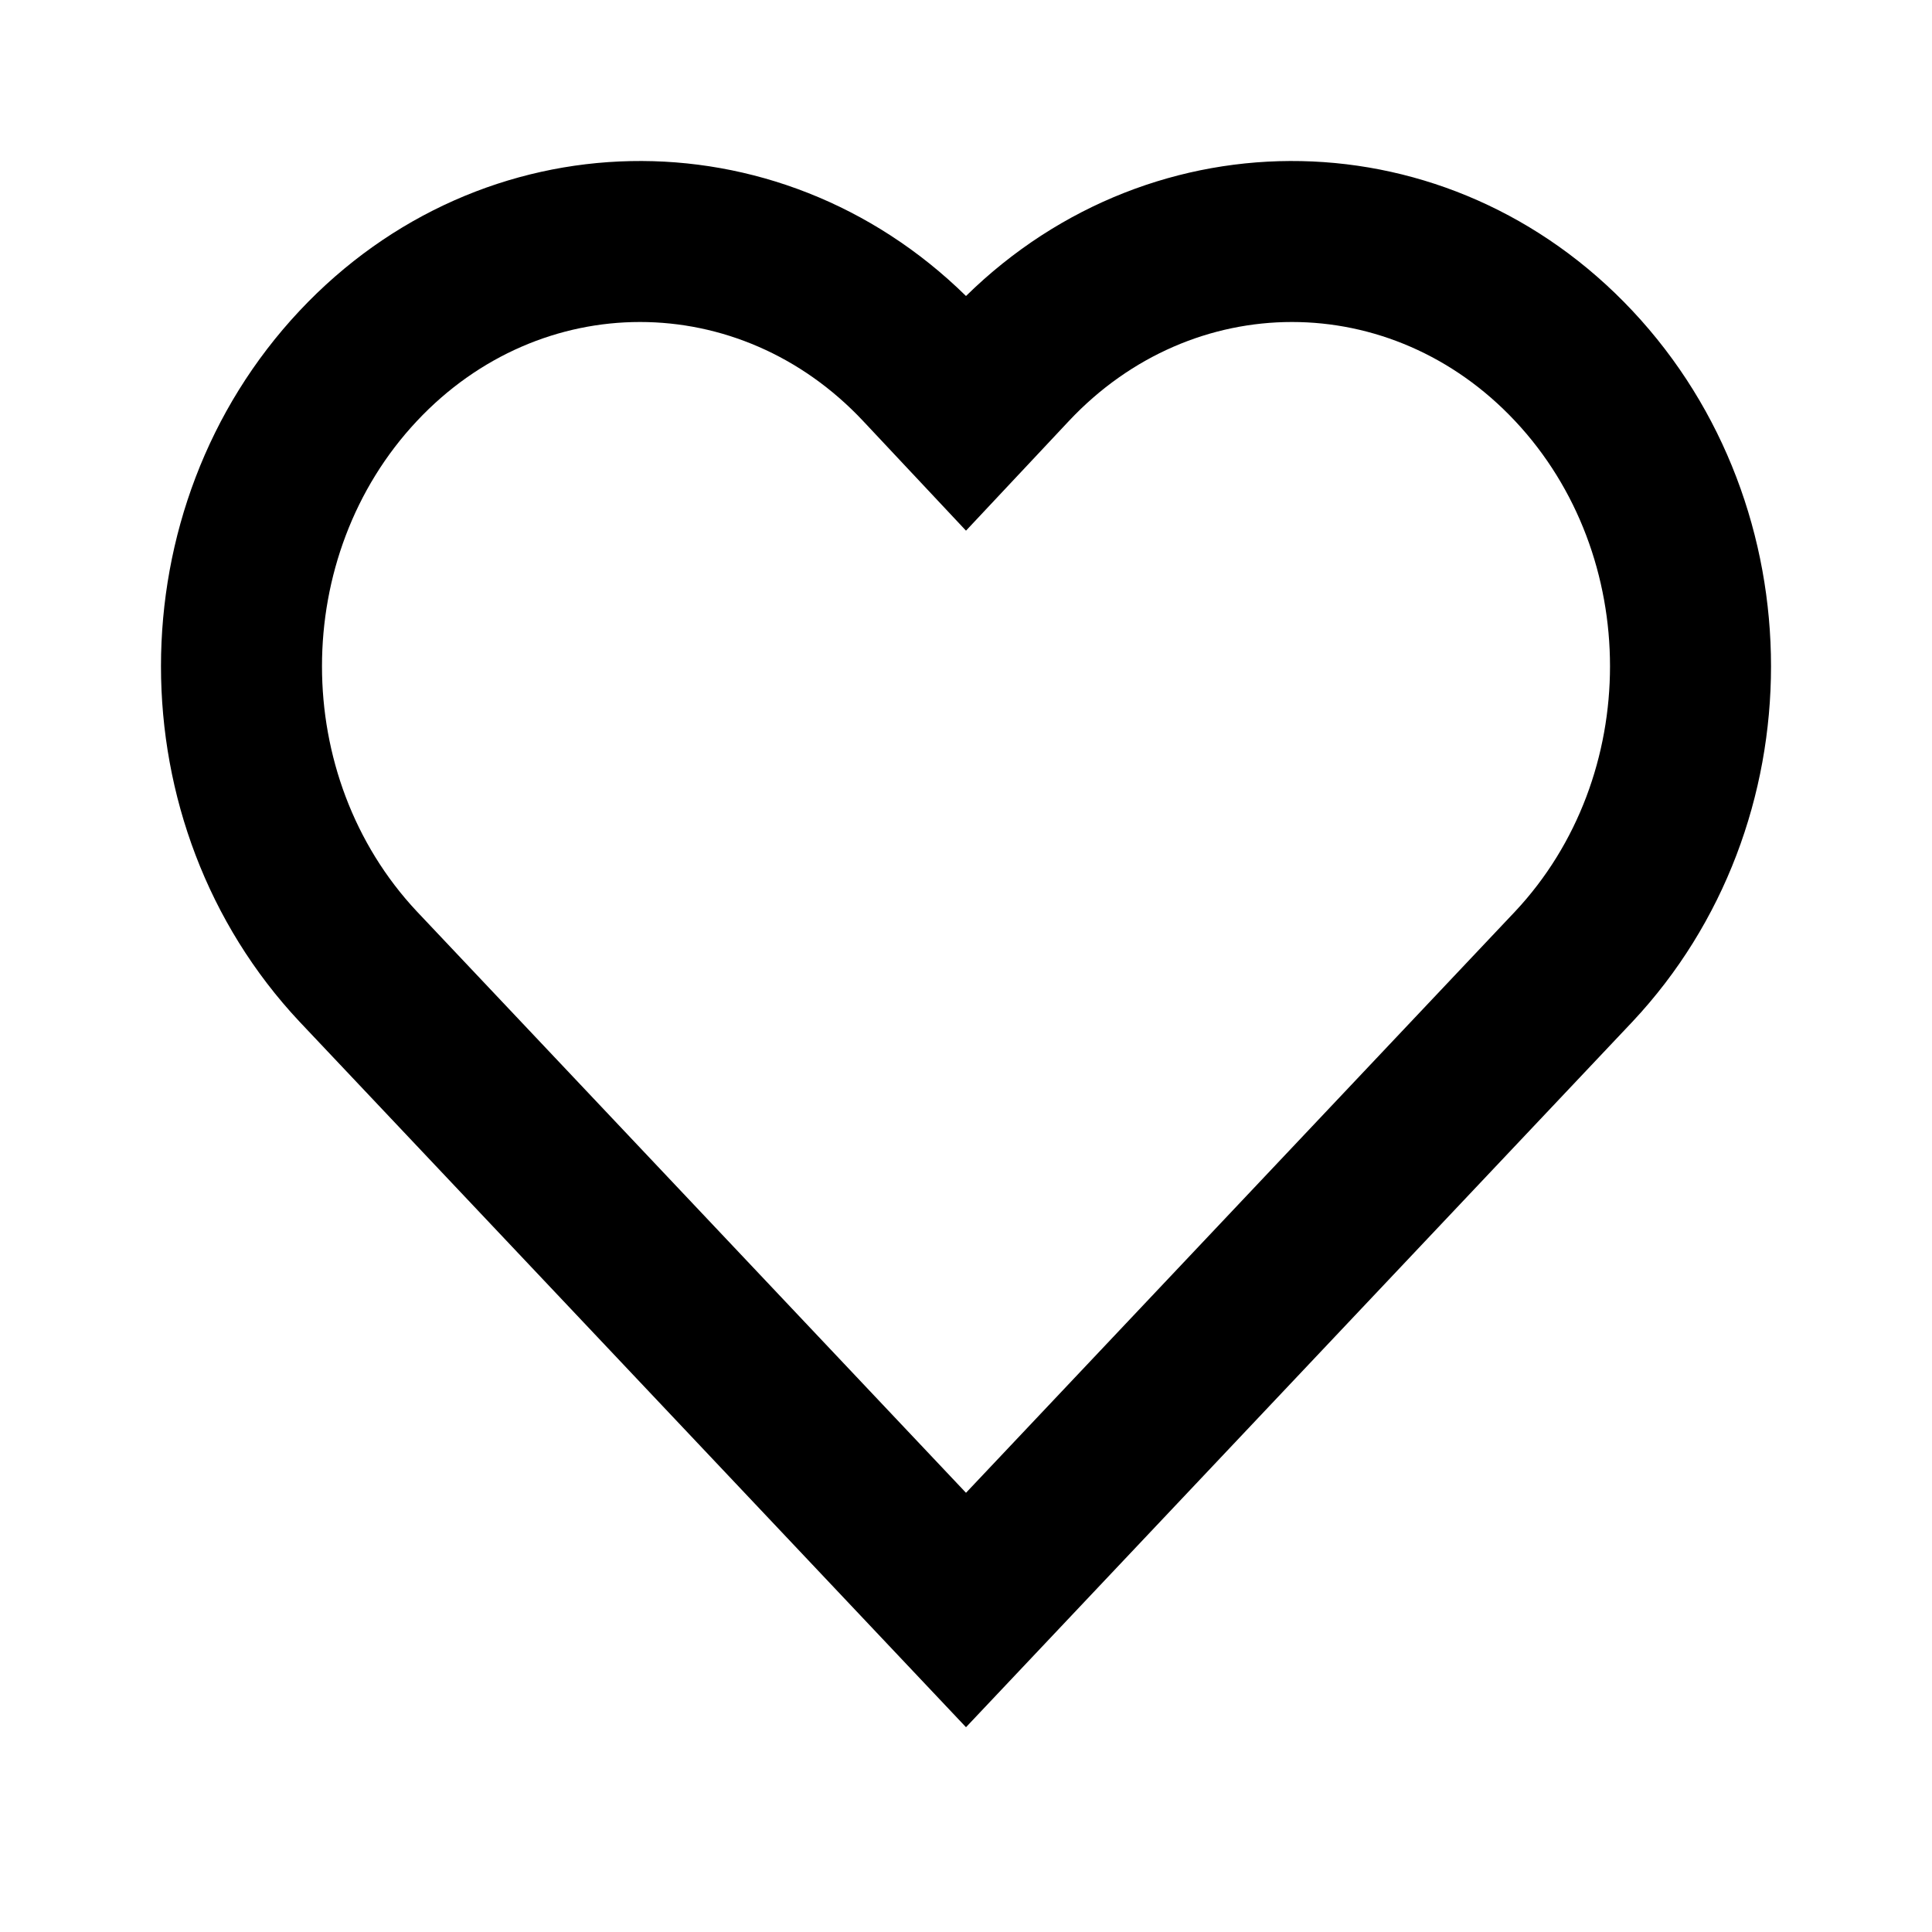 <svg width="24" height="24" viewBox="0 0 24 24" fill="currentColor">
<path fill-rule="evenodd" clip-rule="evenodd" d="M10.722 5.23C9.183 3.59 6.717 3.59 5.179 5.23C3.607 6.905 3.607 9.646 5.178 11.322C5.179 11.323 5.179 11.323 5.179 11.323L12 18.544L18.821 11.323C18.821 11.323 18.822 11.323 18.822 11.322C20.393 9.646 20.393 6.905 18.821 5.23C17.282 3.59 14.817 3.59 13.278 5.23L12 6.592L10.722 5.23ZM12 3.677C9.66 1.381 5.99 1.443 3.721 3.861C1.426 6.307 1.426 10.246 3.721 12.692L3.723 12.694L12 21.456L20.277 12.694L20.279 12.692C22.574 10.246 22.574 6.307 20.279 3.861C18.01 1.443 14.34 1.381 12 3.677Z"/>
</svg>
